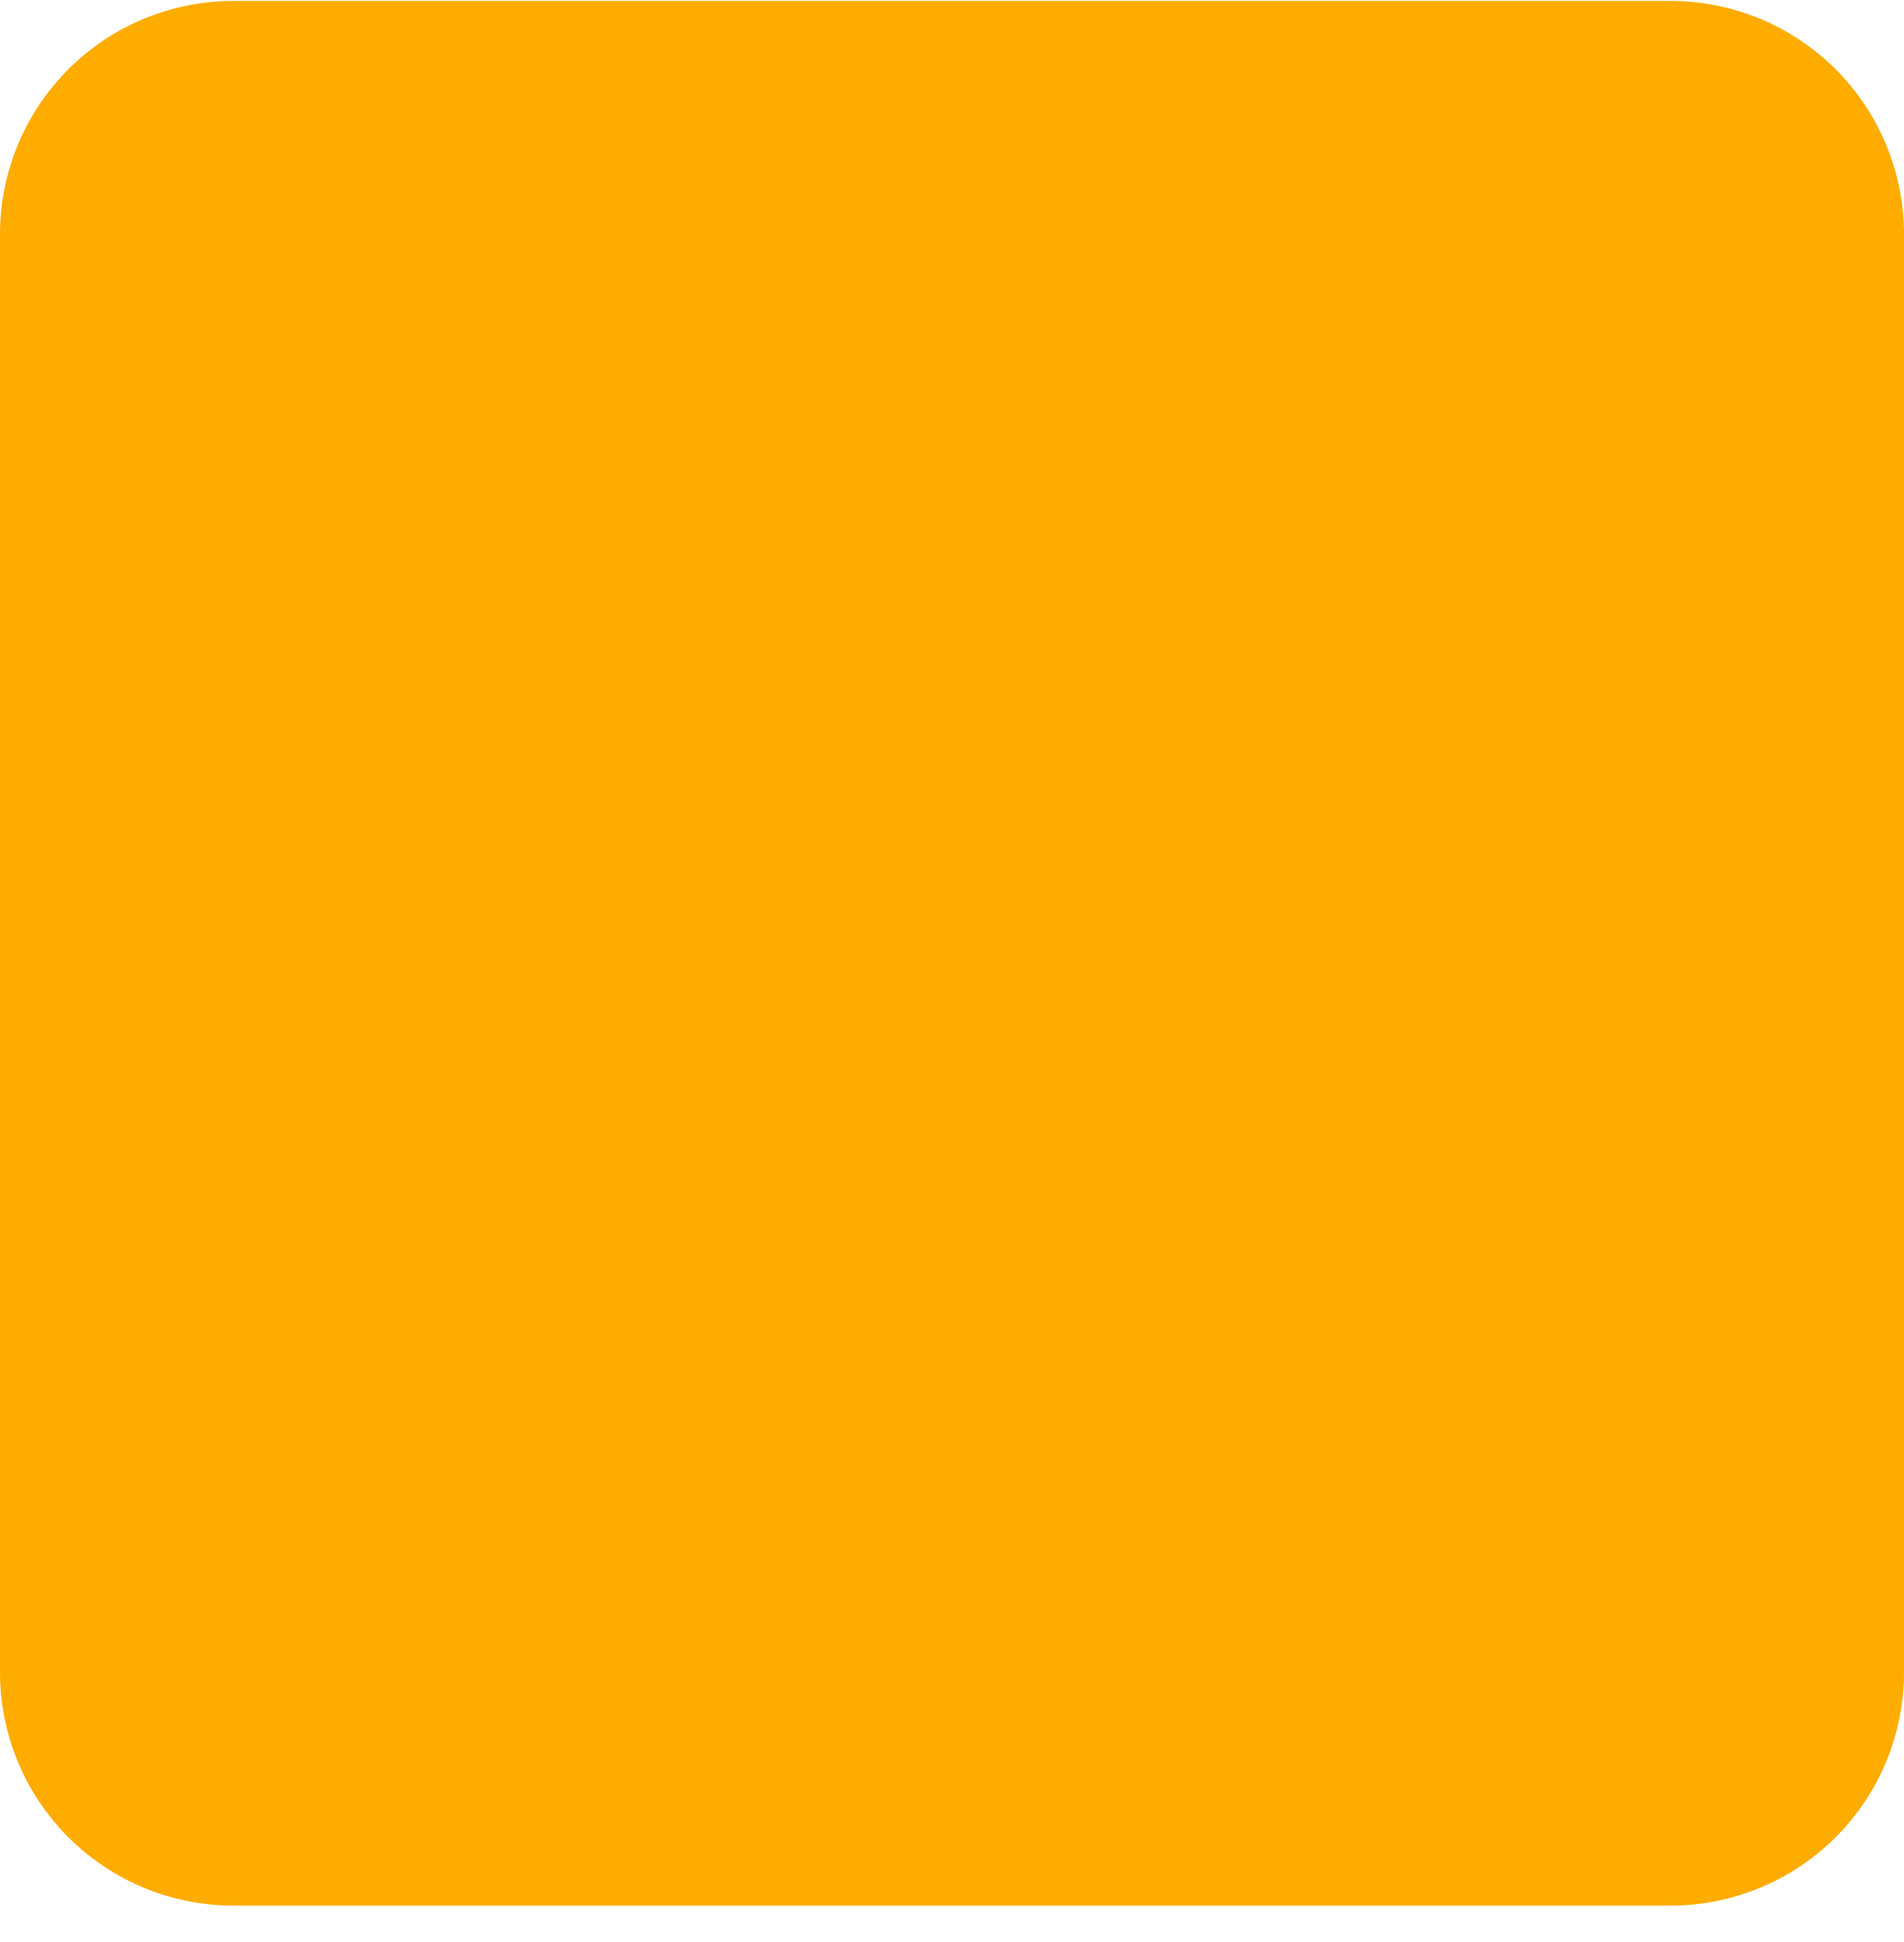 <svg width="51" height="52" fill="none" xmlns="http://www.w3.org/2000/svg"><path fillRule="evenodd" clip-rule="evenodd" d="M5.5 44.775V12.013h40v32.762a.75.75 0 0 1-.75.75H6.25a.75.75 0 0 1-.75-.75zM0 6.275A6.25 6.25 0 0 1 6.25.025h38.5A6.25 6.25 0 0 1 51 6.275v38.5a6.25 6.25 0 0 1-6.25 6.25H6.25A6.25 6.25 0 0 1 0 44.775v-38.5z" fill="#FFAC01"/><path d="M23.163 18.337c-.794 0-1.438.644-1.438 1.438v5.722h-5.722c-.794 0-1.439.644-1.439 1.439v4.675c0 .795.645 1.439 1.439 1.439h5.722v5.721c0 .795.644 1.439 1.438 1.439h4.676c.794 0 1.439-.644 1.439-1.439V33.05h5.721c.795 0 1.439-.644 1.439-1.439v-4.675c0-.795-.644-1.44-1.439-1.44h-5.721v-5.72c0-.795-.644-1.44-1.439-1.44h-4.676z" fill="#FFAC01"/></svg>